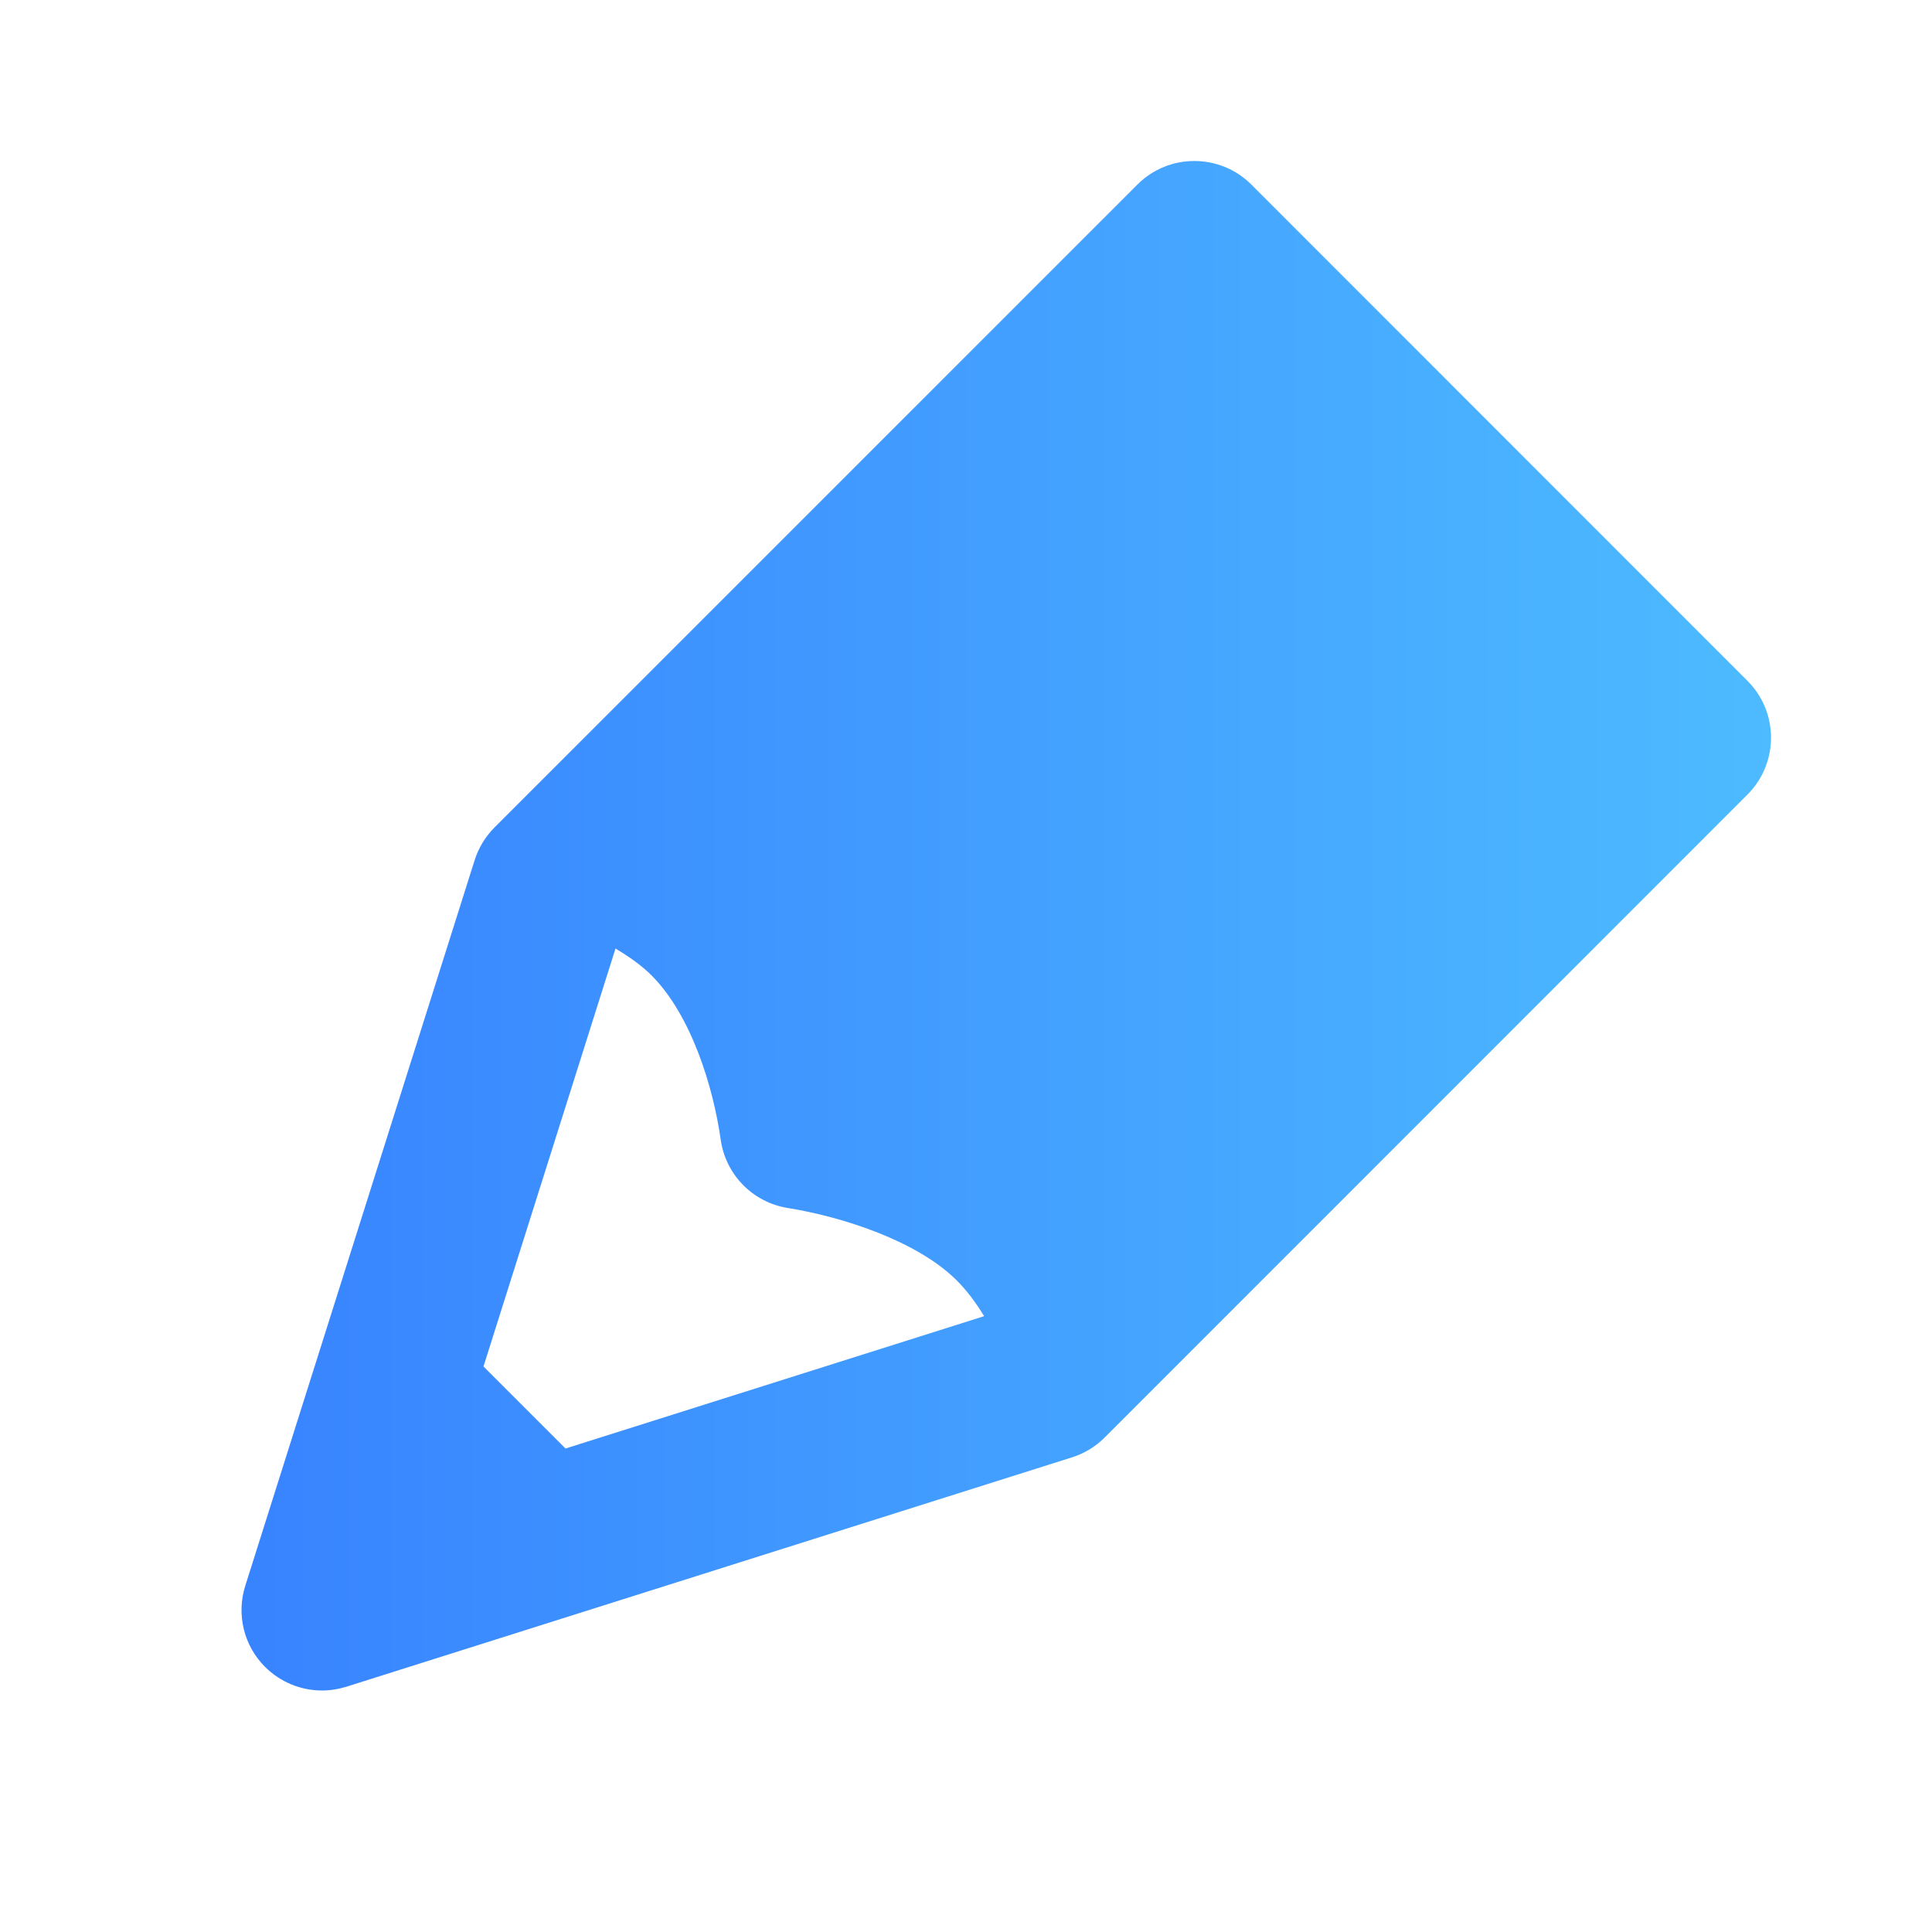 <svg xmlns="http://www.w3.org/2000/svg" xmlns:xlink="http://www.w3.org/1999/xlink" width="24" height="24" version="1.1" viewBox="0 0 24 24"><title>4. Icons/pencil-colored</title><defs><linearGradient id="linearGradient-1" x1="0%" x2="100%" y1="50%" y2="50%"><stop offset="0%" stop-color="#3883FF"/><stop offset="100%" stop-color="#4DBBFF"/></linearGradient></defs><g id="4.-Icons/pencil" fill="none" fill-rule="evenodd" stroke="none" stroke-width="1"><path id="icon" fill="url(#linearGradient-1)" d="M14.836,2 C14.58,2 14.324,2.097 14.129,2.293 L6.143,10.279 C6.029,10.393 5.945,10.532 5.896,10.686 L3.047,19.699 C2.934,20.055 3.029,20.444 3.293,20.707 C3.483,20.897 3.739,21 4,21 C4.101,21 4.203,20.984 4.303,20.953 L13.316,18.104 C13.468,18.056 13.608,17.972 13.721,17.859 L21.707,9.871 C22.098,9.48 22.098,8.847 21.707,8.457 L15.545,2.293 C15.349,2.097 15.092,2 14.836,2 Z M7.646,11.783 C7.813,11.883 7.969,11.992 8.094,12.117 C8.585,12.609 8.859,13.495 8.953,14.158 C9.014,14.593 9.352,14.936 9.785,15.006 C10.468,15.116 11.393,15.415 11.885,15.906 C12.011,16.032 12.124,16.183 12.225,16.35 L7.025,17.994 L6.006,16.975 L7.646,11.783 Z"/></g></svg>